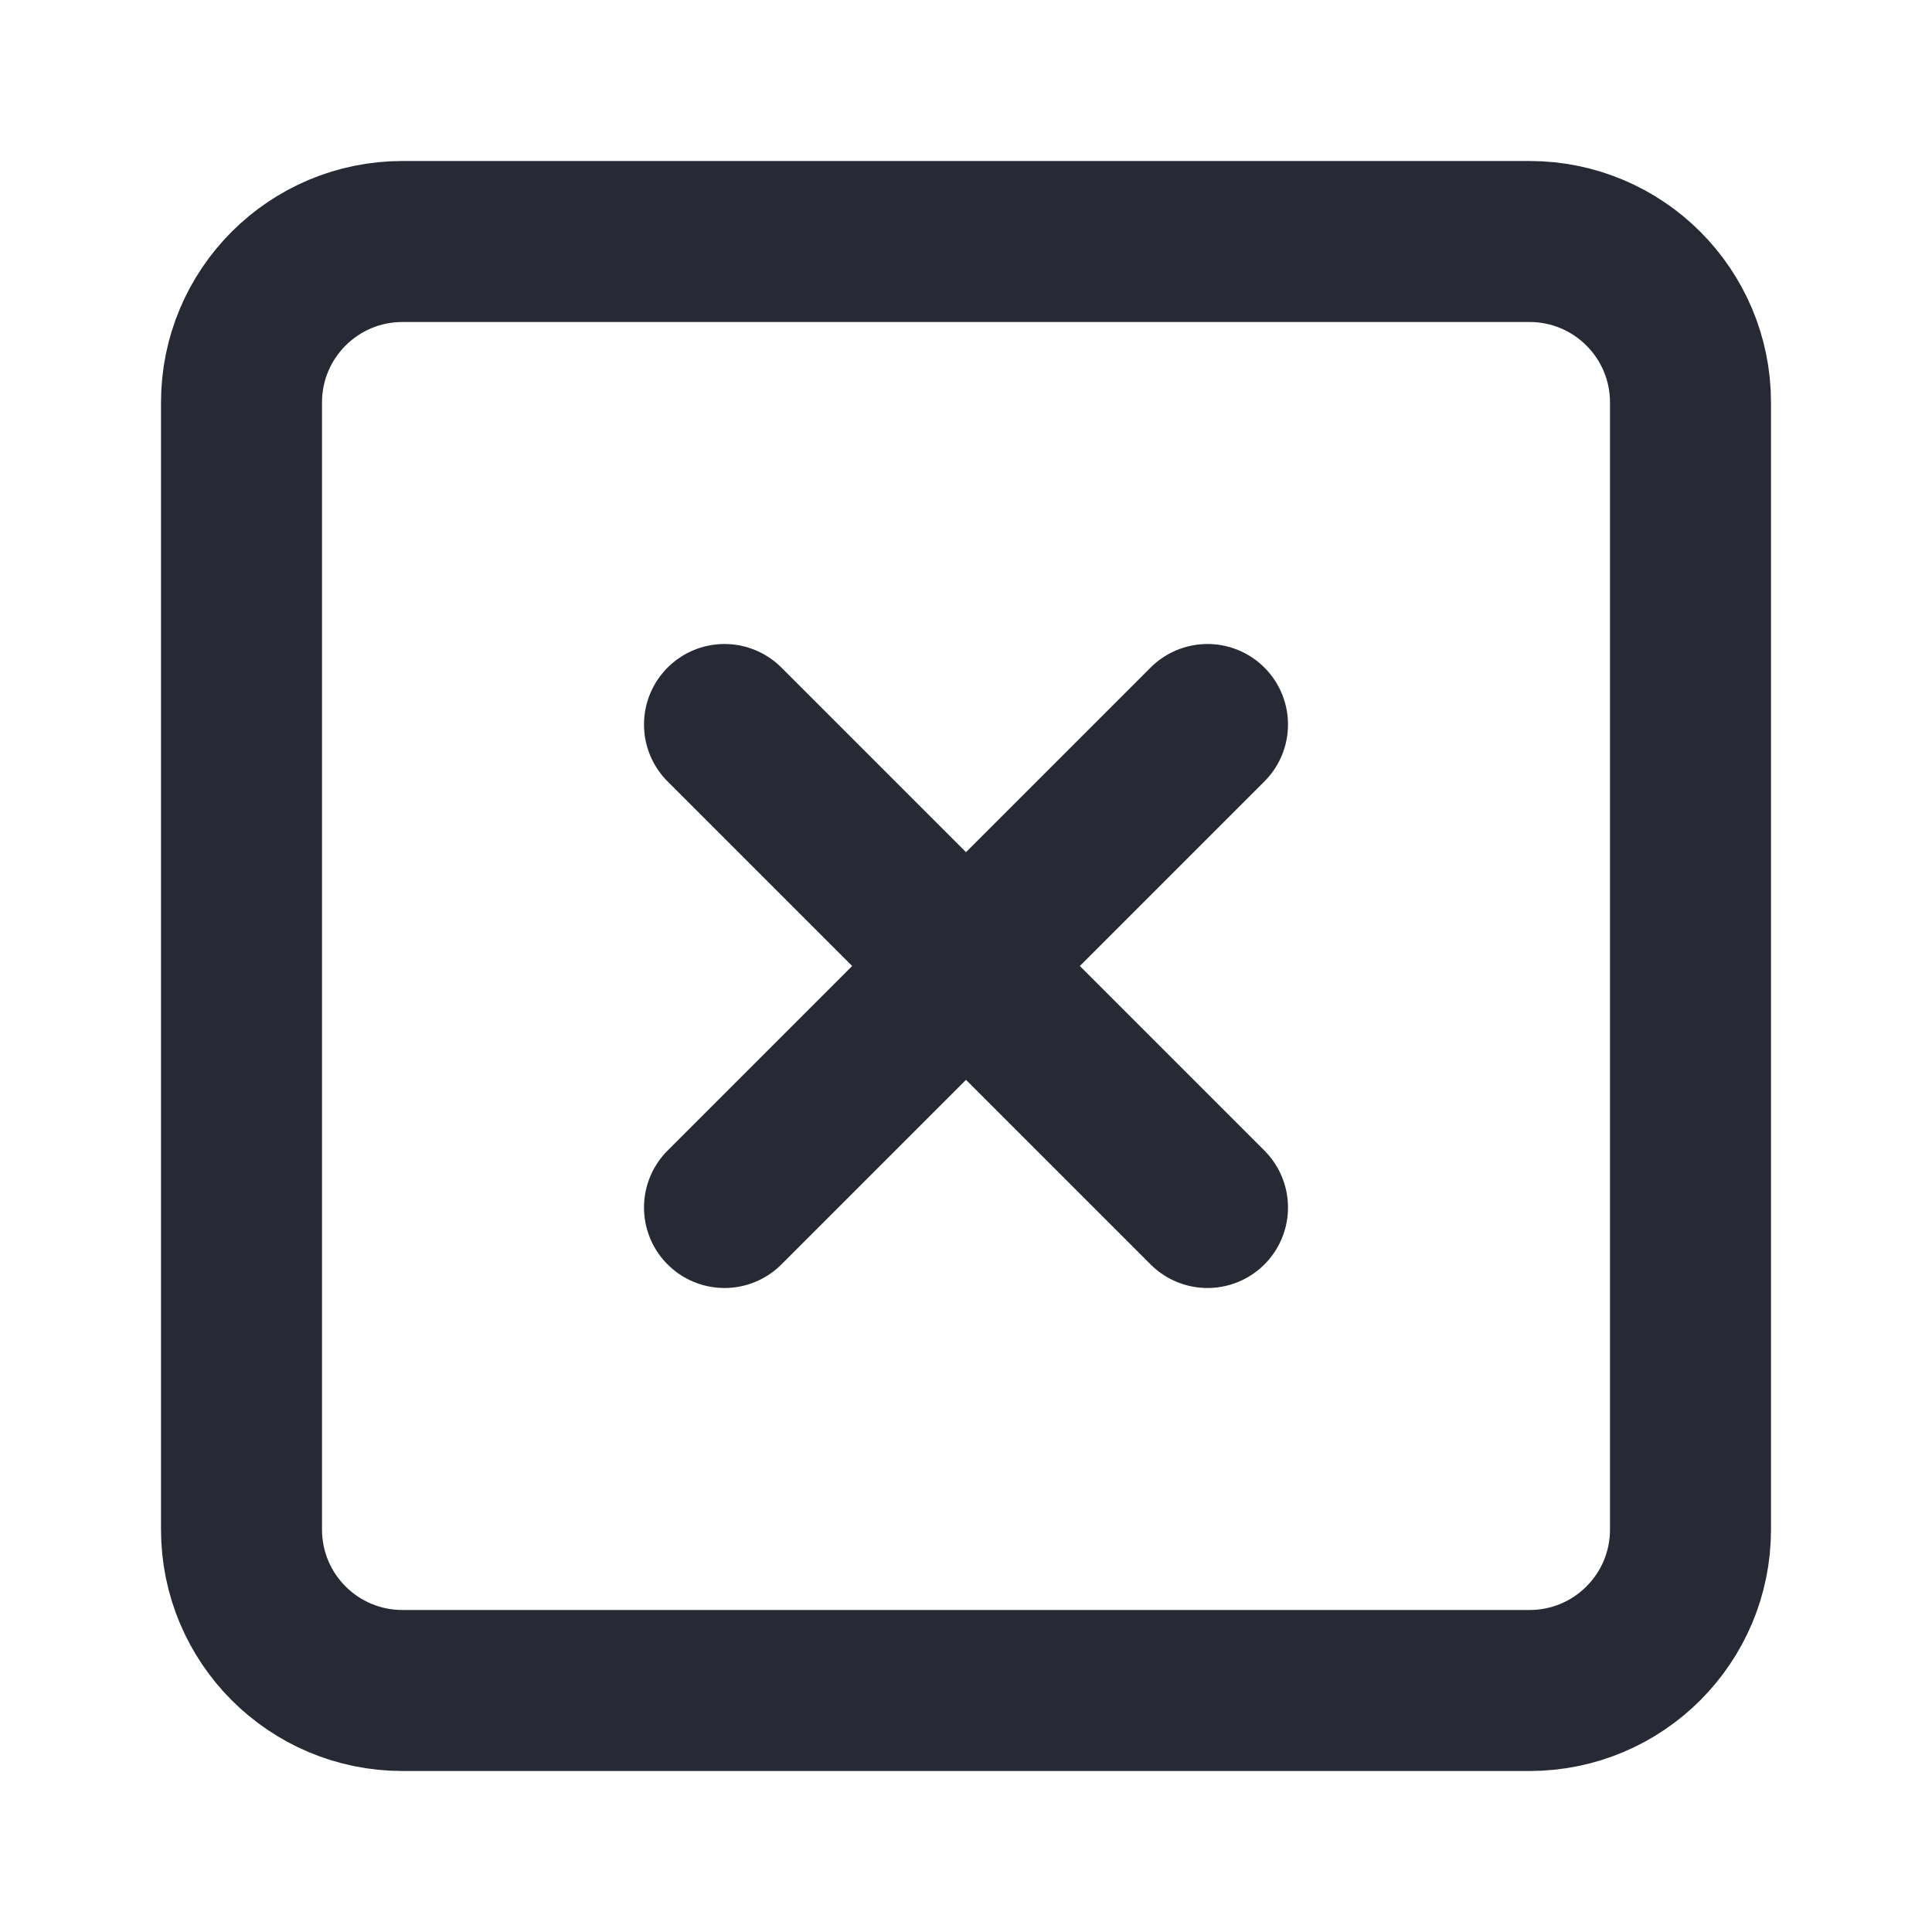 <svg width="24" height="24" viewBox="0 0 24 24" fill="none" xmlns="http://www.w3.org/2000/svg">
<path d="M19 3H5C3.895 3 3 3.895 3 5V19C3 20.105 3.895 21 5 21H19C20.105 21 21 20.105 21 19V5C21 3.895 20.105 3 19 3Z" stroke="#272A34" stroke-width="2" stroke-linecap="round" stroke-linejoin="round"/>
<path d="M9 9L15 15" stroke="#272A34" stroke-width="2" stroke-linecap="round" stroke-linejoin="round"/>
<path d="M15 9L9 15" stroke="#272A34" stroke-width="2" stroke-linecap="round" stroke-linejoin="round"/>
</svg>
